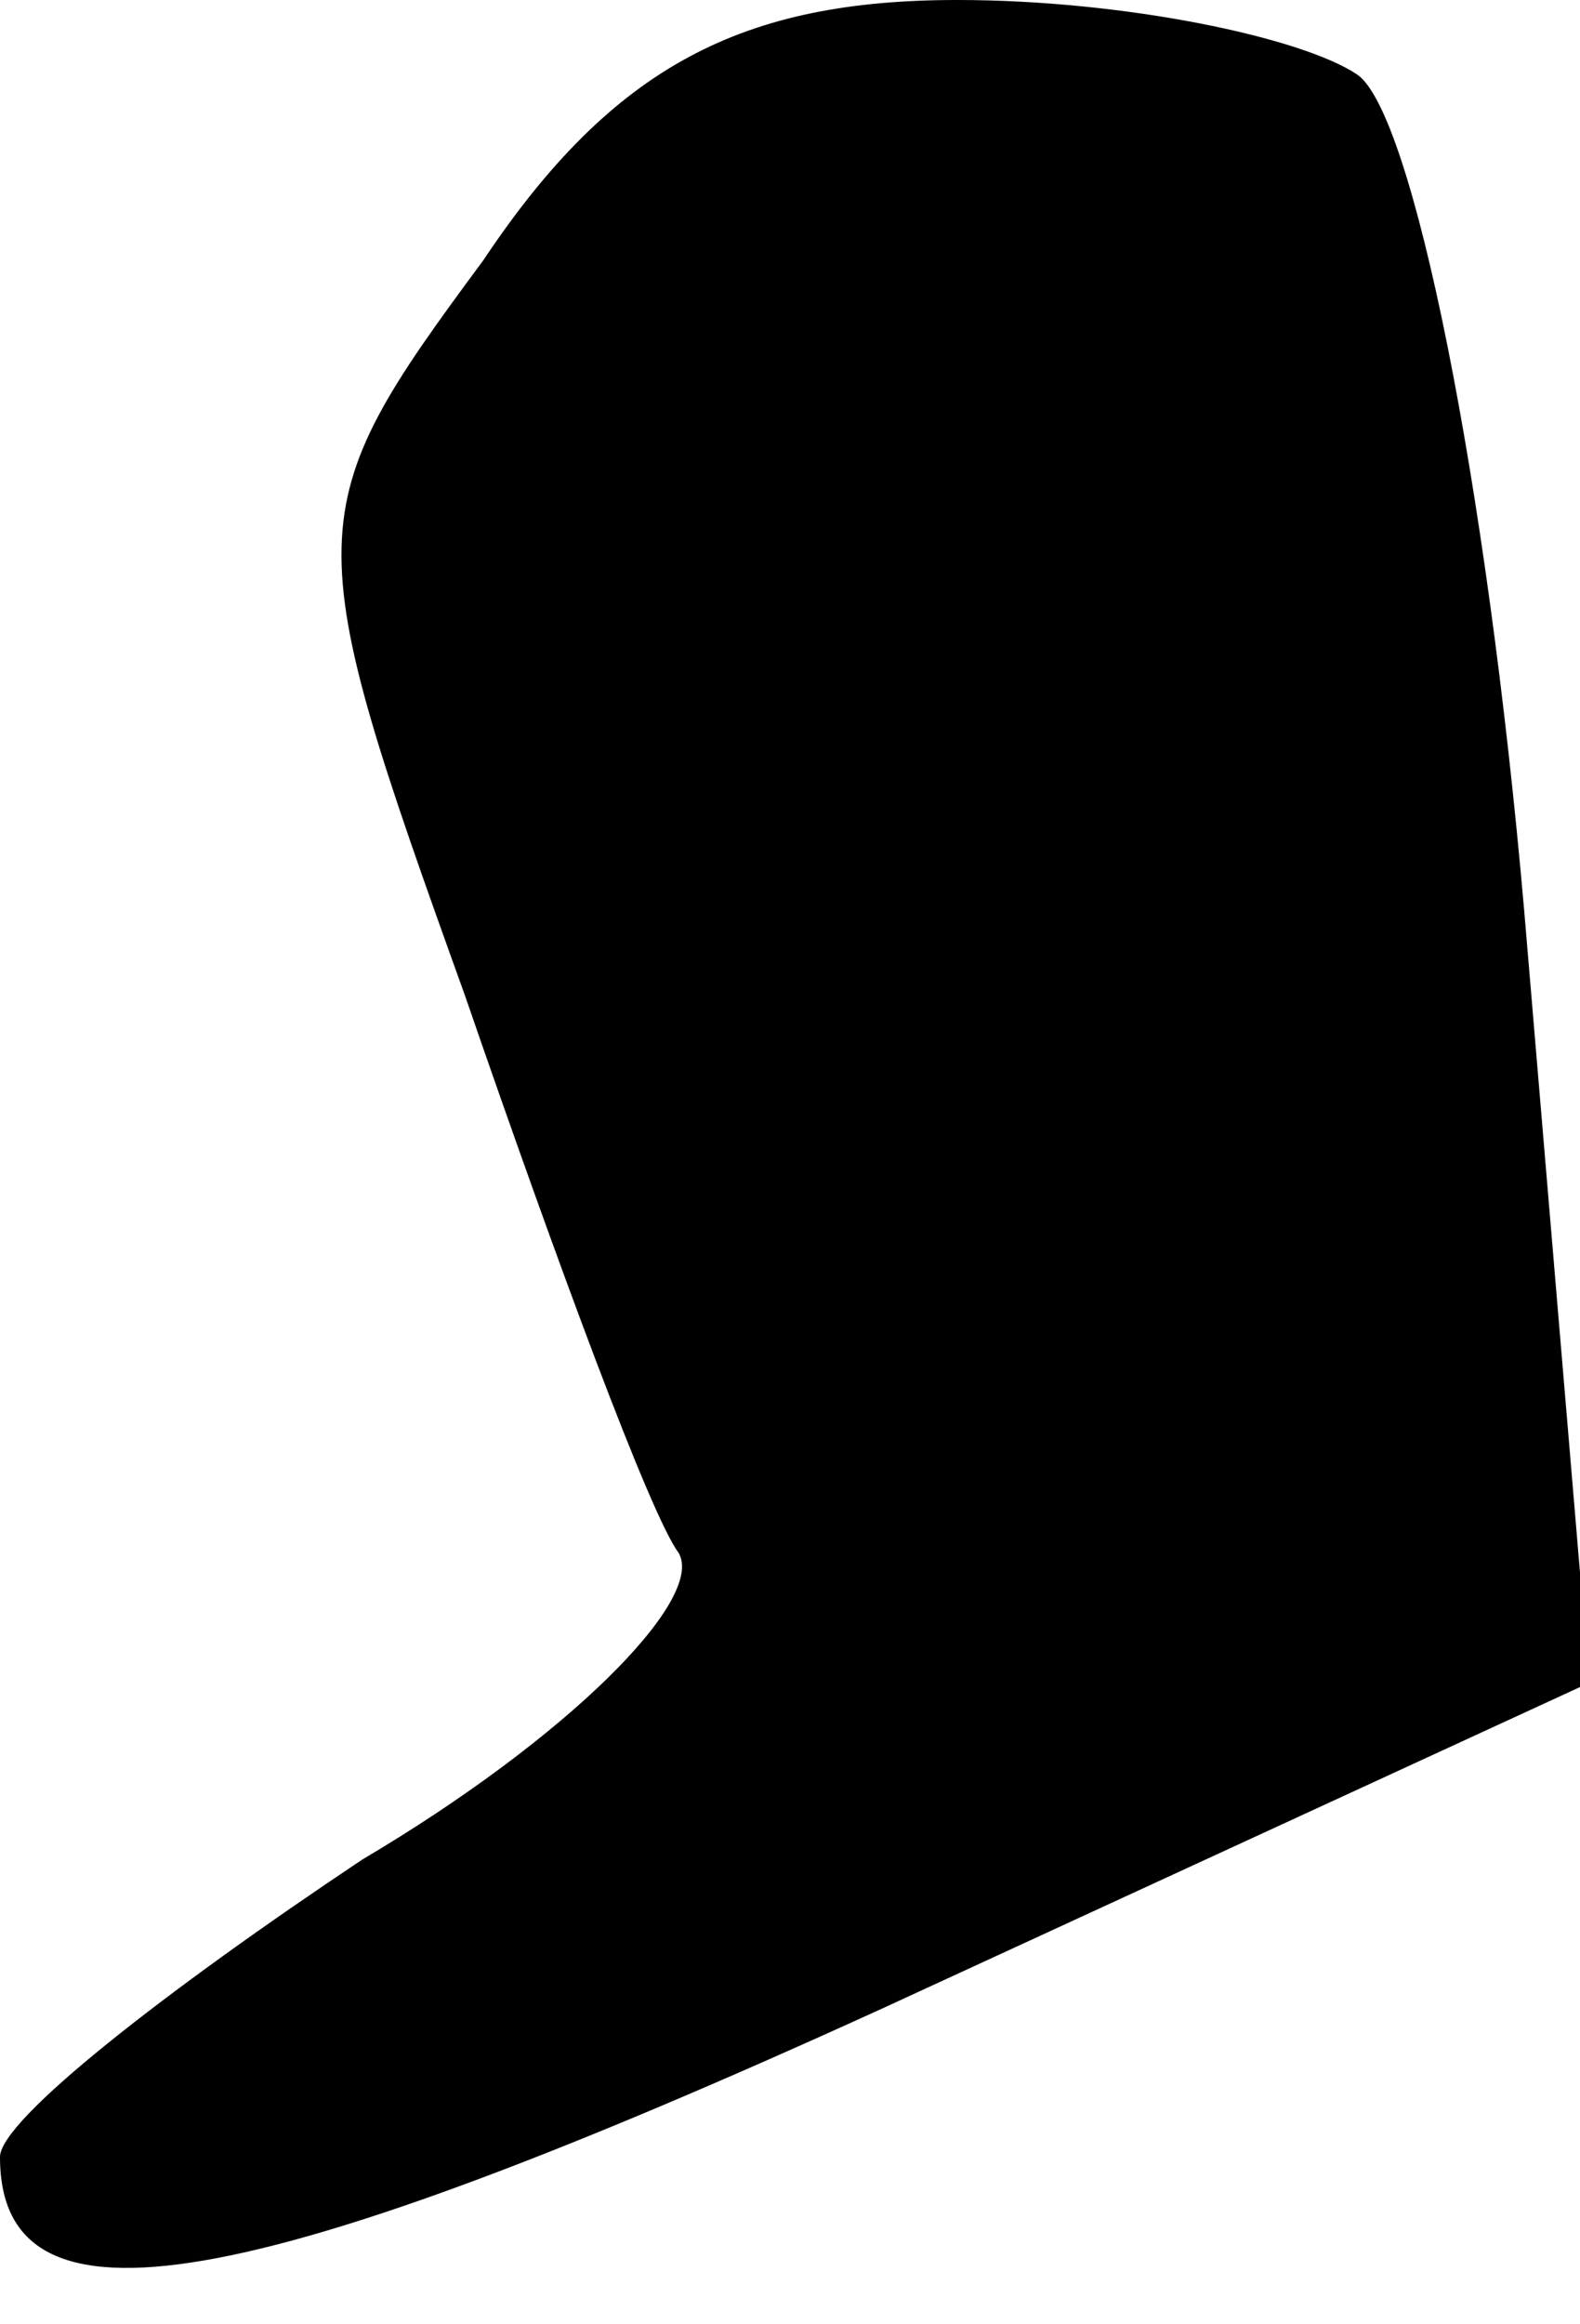 <?xml version="1.0" standalone="no"?>
<!DOCTYPE svg PUBLIC "-//W3C//DTD SVG 20010904//EN"
 "http://www.w3.org/TR/2001/REC-SVG-20010904/DTD/svg10.dtd">
<svg version="1.0" xmlns="http://www.w3.org/2000/svg"
 width="17pt" height="25pt" viewBox="0 0 17 25"
 preserveAspectRatio="xMidYMid meet">
<g transform="translate(0,25) scale(0.1,-0.1)"
fill="#000000" stroke="none">
<path fill="#000000" stroke="none" d="M52 222 c-20 -27 -20 -29 -2 -79 10
-29 20 -56 23 -60 3 -5 -12 -20 -34 -33 -21 -14 -39 -28 -39 -32 0 -20 27 -15
95 16 l76 35 -7 83 c-4 46 -12 86 -18 90 -6 4 -25 8 -43 8 -23 0 -37 -7 -51
-28z"/>
</g>
</svg>

